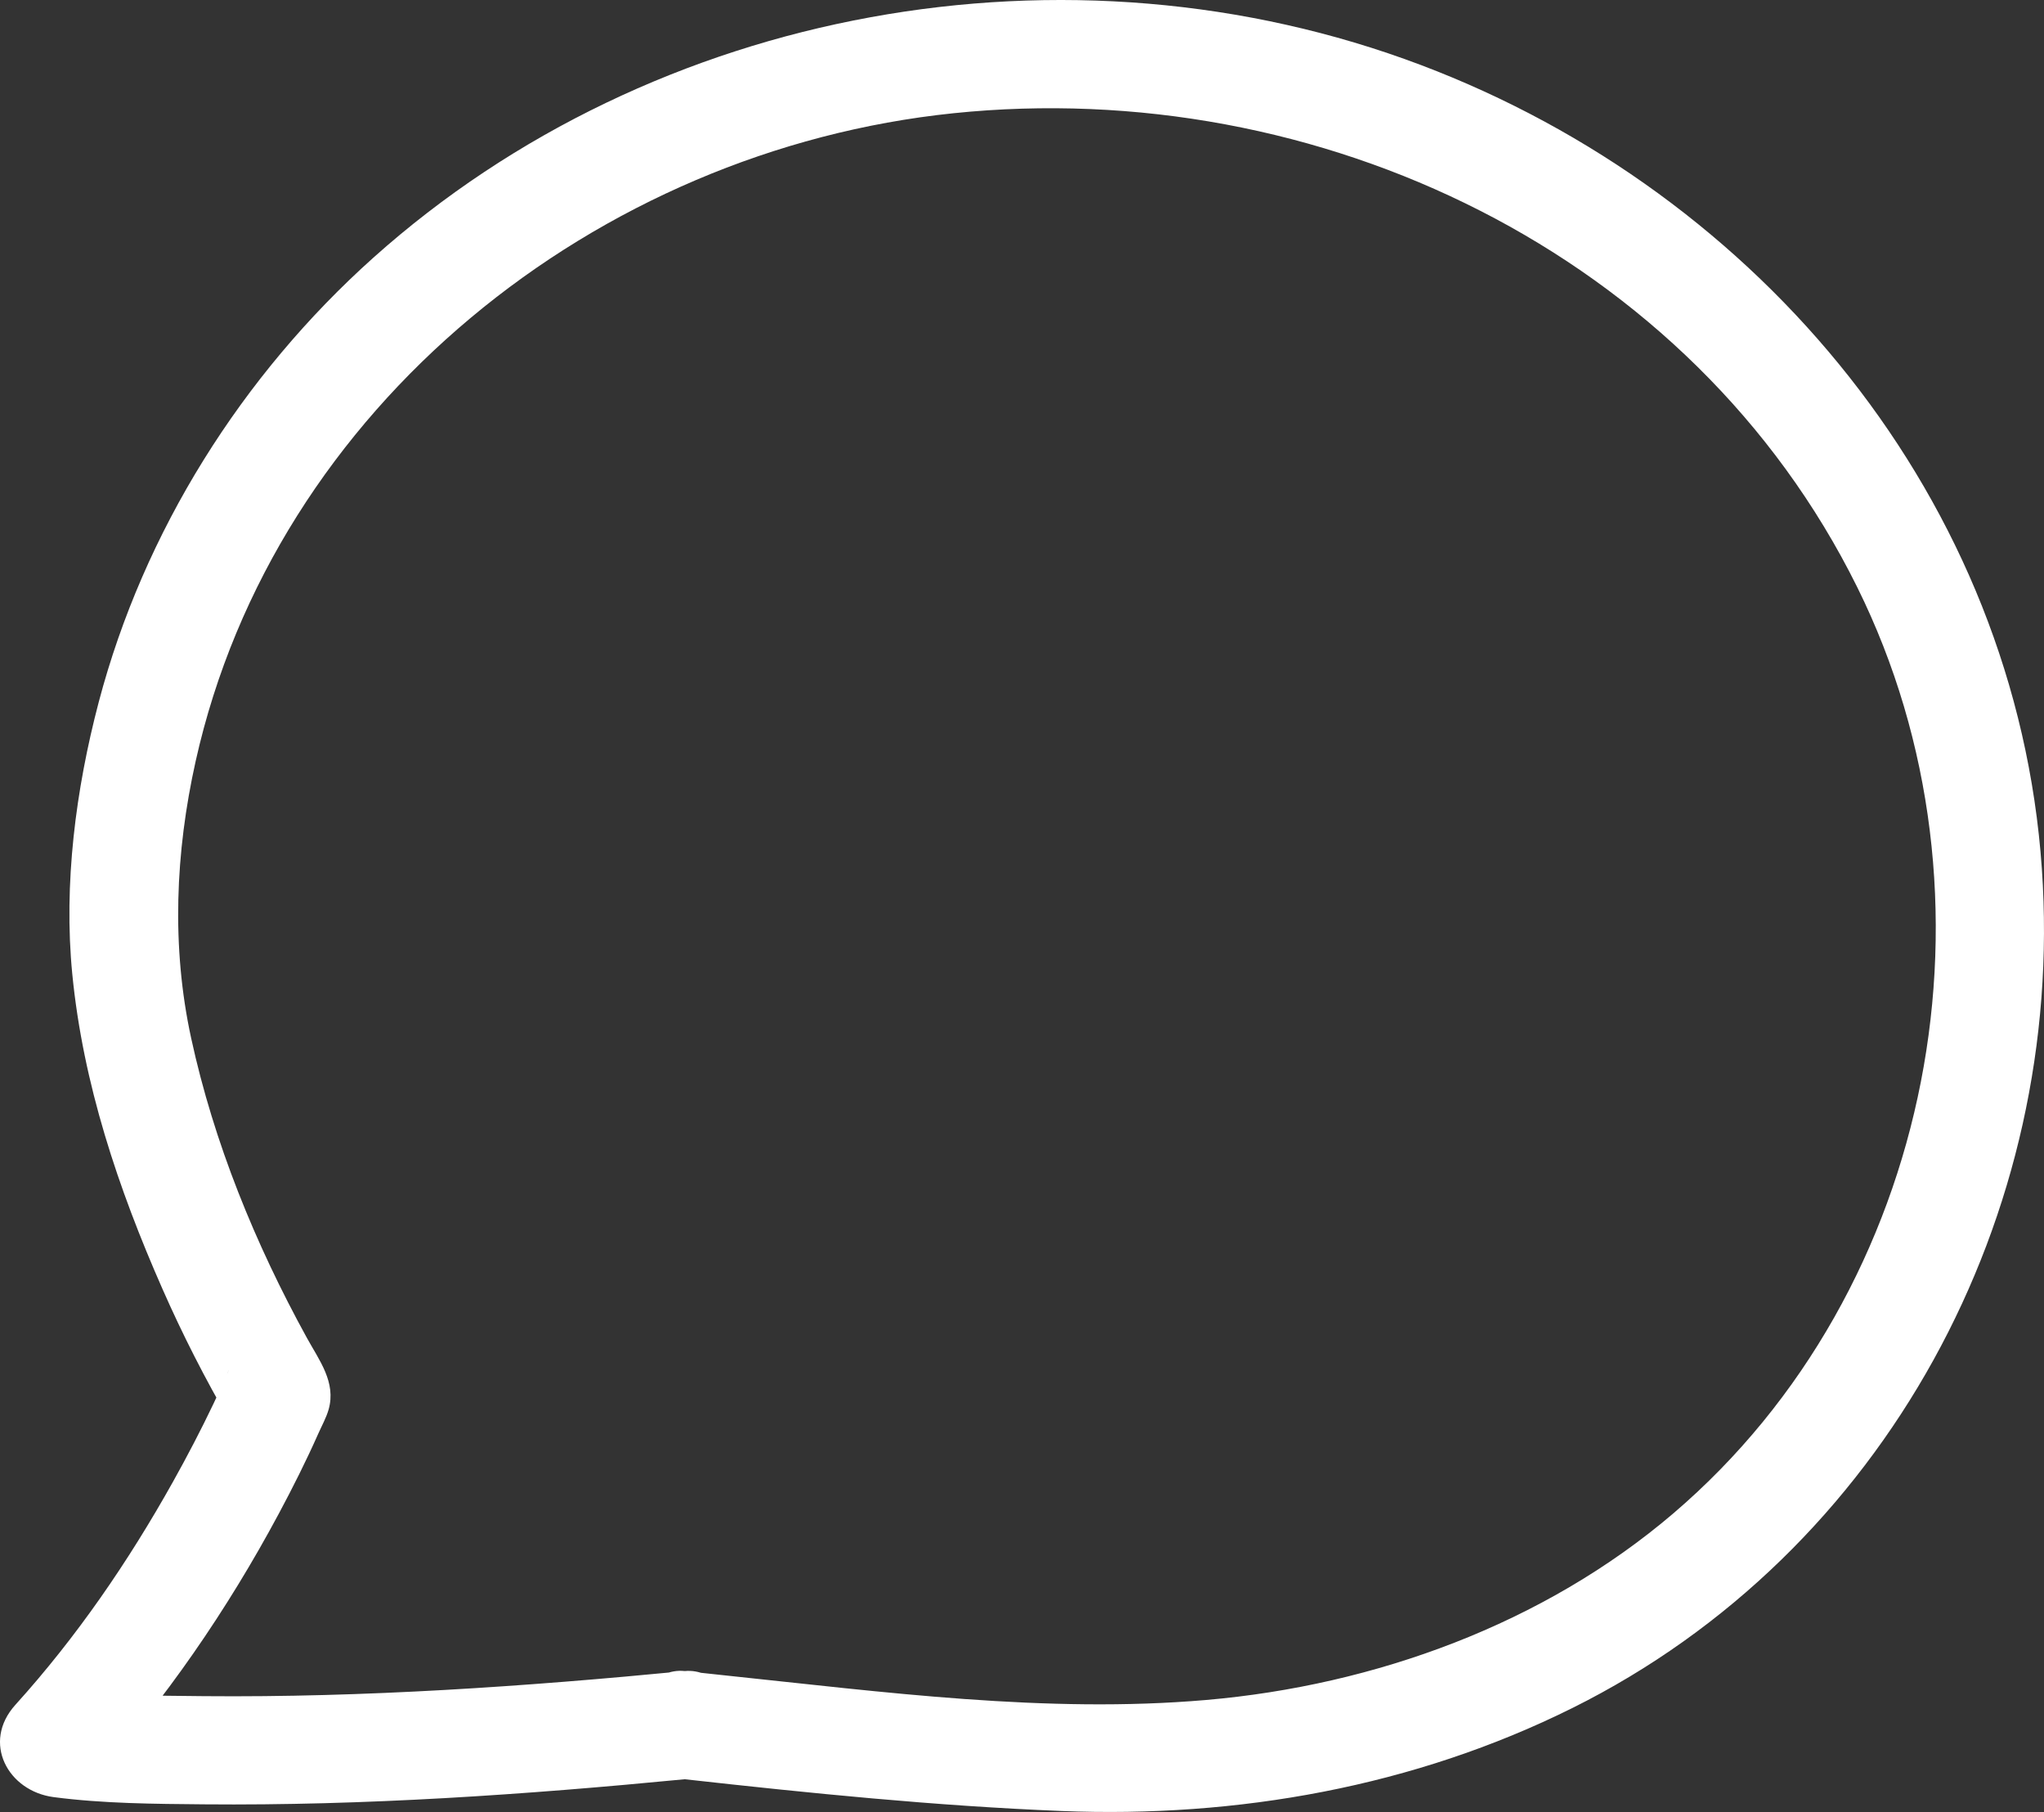 <svg xmlns="http://www.w3.org/2000/svg" viewBox="0 0 340.142 301.498">
  <rect x="0" y="0" width="340.142" height="301.498" fill="#333333" stroke="none"/>
  <g id="chatt" fill="#fff">
    <path d="M113.94,296.05c20.816,2.32,41.743,4.441,62.675,5.285,29.273,1.181,58.717-4.033,85.045-17.134,52.086-25.917,82.112-81.976,78.128-139.628-4.231-61.241-46.717-112.343-103.317-133.747C177.884-11.329,108.831,1.086,62.126,42.879c-21.862,19.563-38.208,45.526-45.696,73.94-3.824,14.51-5.871,30.265-4.402,45.251,1.79,18.261,7.643,35.693,15.009,52.404,3.335,7.565,7.086,14.937,11.249,22.08l-.907-6.935c1.057-2.559.778-1.762.128-.346s-1.286,2.835-1.956,4.241c-2.111,4.426-4.381,8.778-6.775,13.059-7.414,13.259-16.011,25.811-26.208,37.089-5.664,6.265-1.253,14.368,6.364,15.364,8.25,1.079,16.711,1.126,25.012,1.201,26.709.239,53.427-1.602,79.996-4.176,4.838-.469,9-3.801,9-9,0-4.504-4.133-9.472-9-9-26.569,2.574-53.288,4.415-79.996,4.176-8.301-.074-16.762-.122-25.012-1.201l6.364,15.364c12.166-13.455,22.526-28.527,31.089-44.507,2.338-4.363,4.564-8.794,6.573-13.318.58-1.307,1.354-2.7,1.734-4.055,1.268-4.519-1.575-8.171-3.63-11.909-8.585-15.618-15.466-32.429-19.256-49.879-3.301-15.196-2.625-30.902.746-46.035,13.163-59.074,66.815-101.718,126.111-107.845,60.717-6.273,122.845,23.219,150.405,78.874,25.389,51.271,13.027,116.843-30.601,154.094-21.565,18.413-49.69,28.63-77.75,31.054-26.547,2.293-53.704-1.33-80.098-4.096-2.227-.233-4.453-.469-6.678-.717-4.838-.539-9,4.522-9,9,0,5.314,4.148,8.459,9,9Z"/>
  </g>
</svg>
